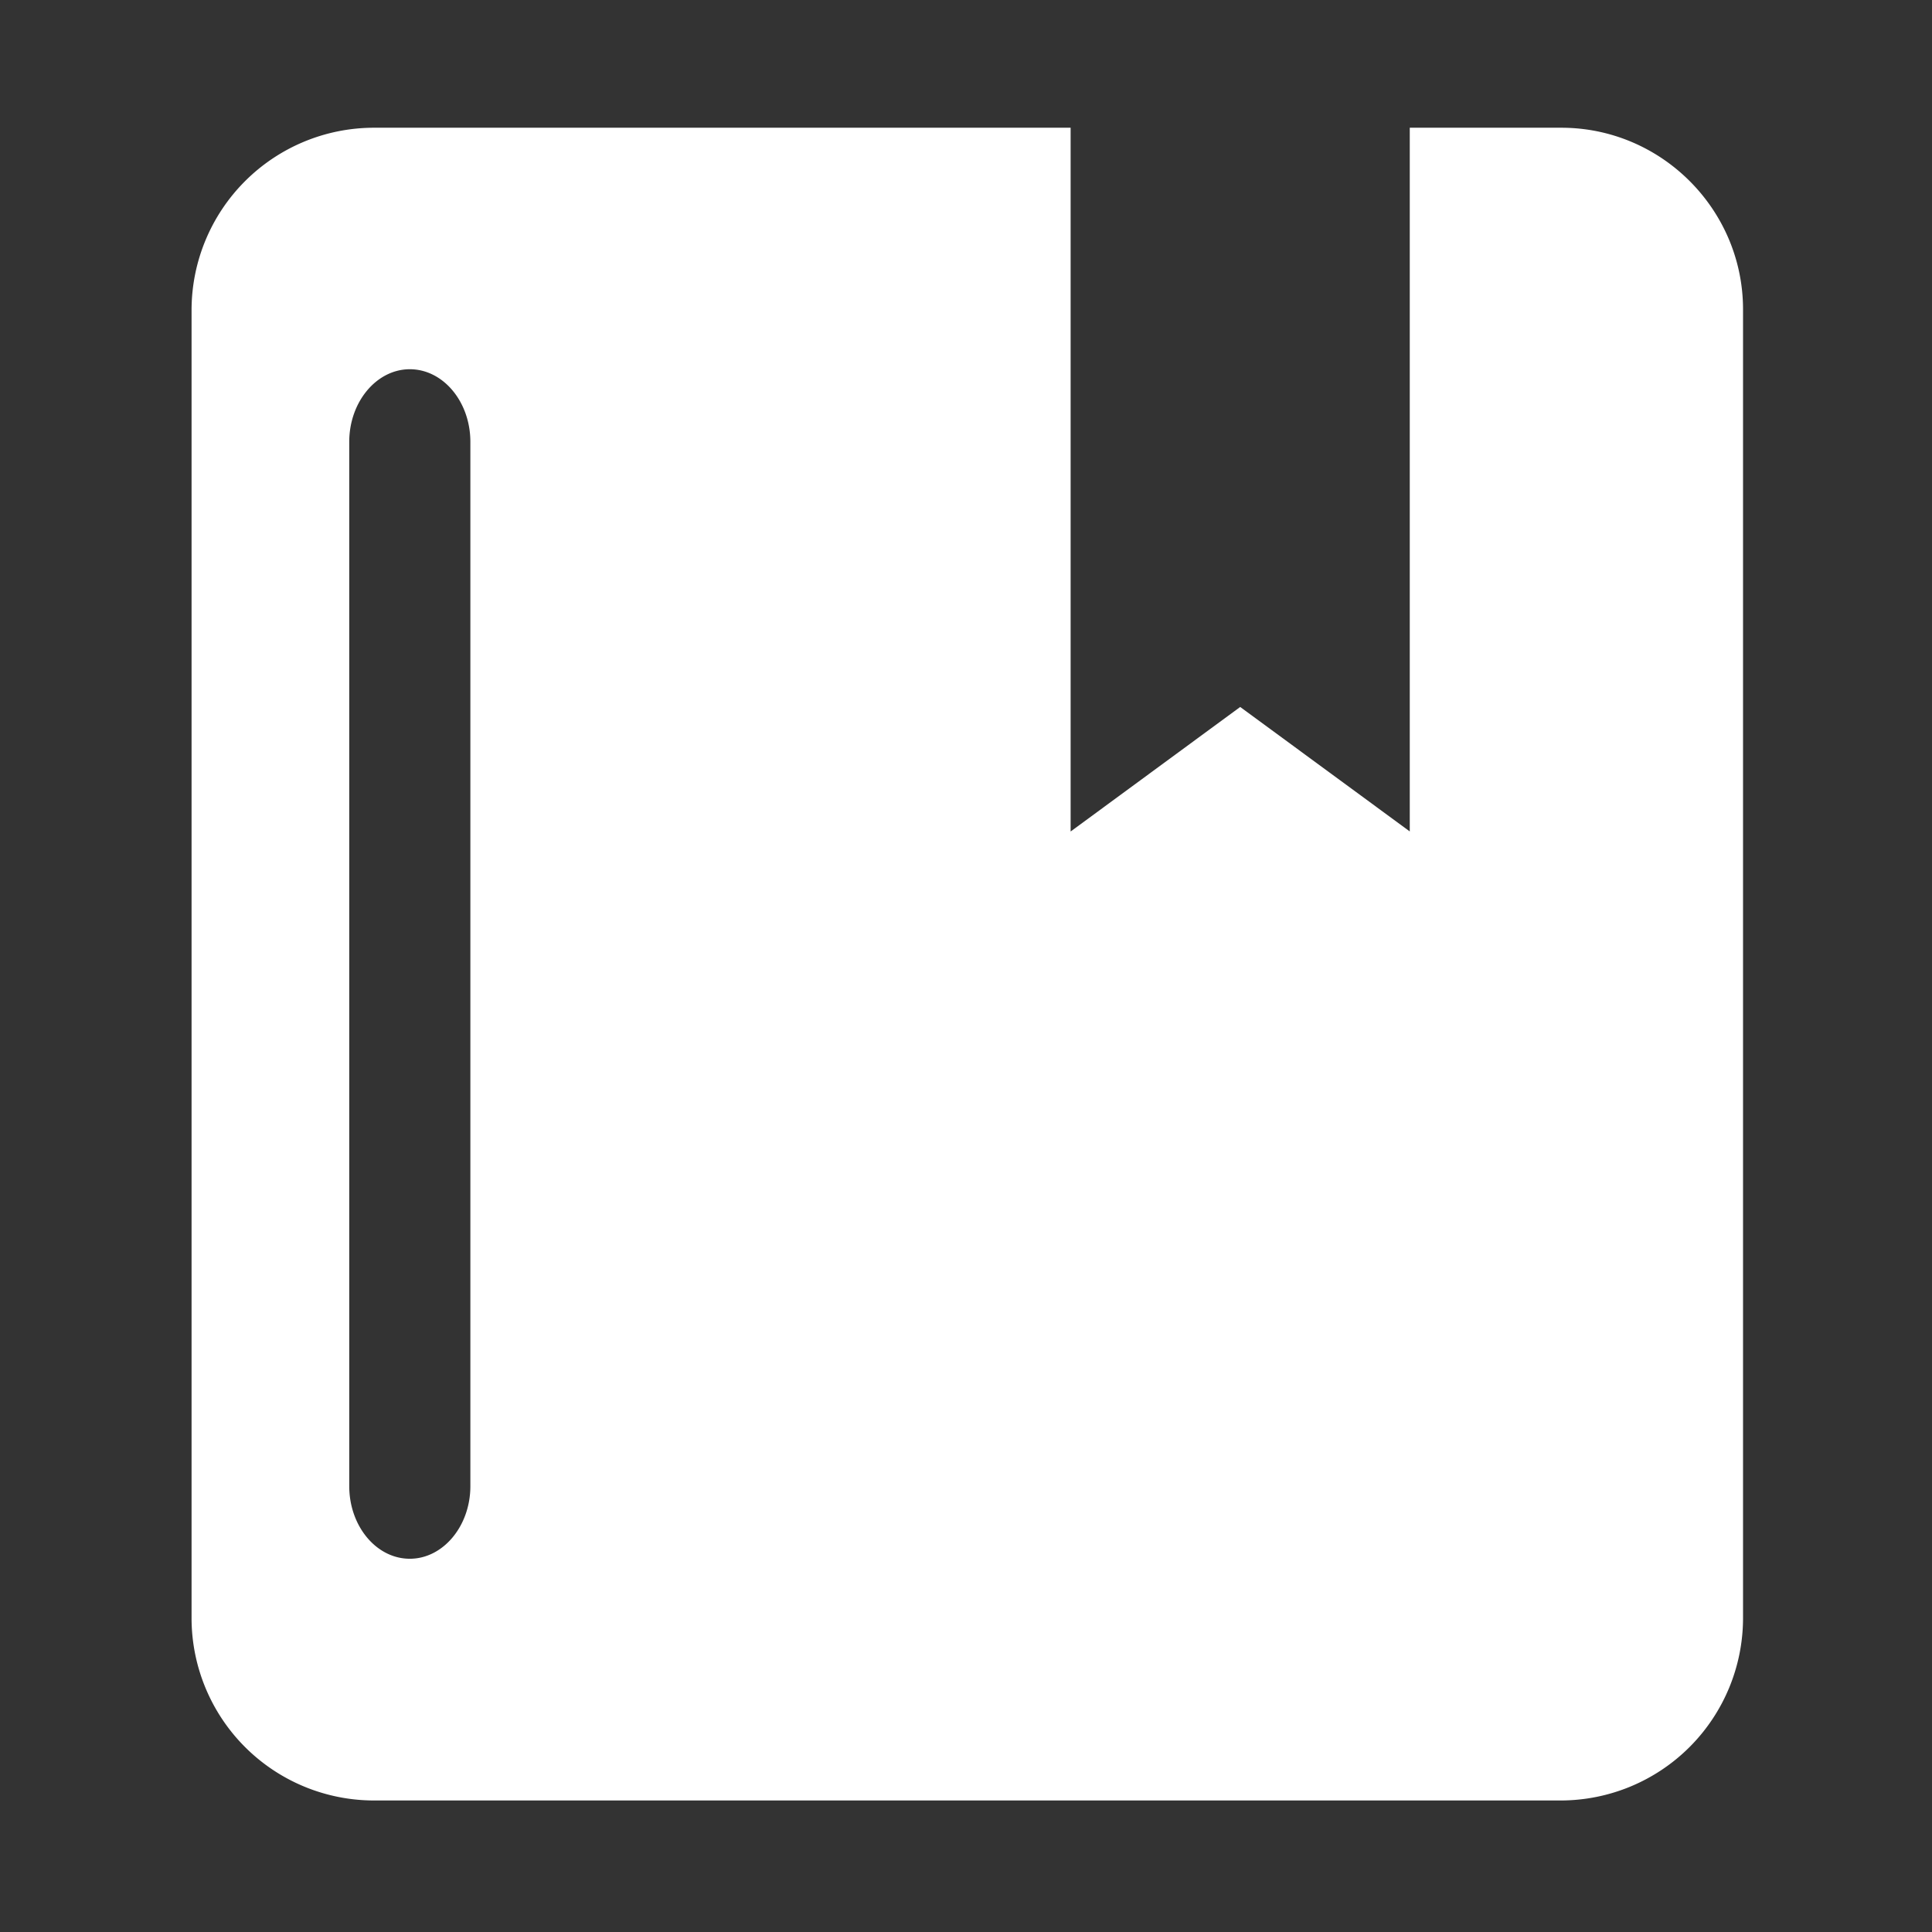 <?xml version="1.0" standalone="no"?><!DOCTYPE svg PUBLIC "-//W3C//DTD SVG 1.1//EN" "http://www.w3.org/Graphics/SVG/1.1/DTD/svg11.dtd"><svg t="1632714585721" class="icon" viewBox="0 0 1024 1024" version="1.1" xmlns="http://www.w3.org/2000/svg" p-id="1122" xmlns:xlink="http://www.w3.org/1999/xlink" width="200" height="200"><rect x="0" y="0" width="1024" height="1024" fill="#333333" stroke="none"/><defs><style type="text/css"></style></defs><path d="M827.55 67.702h-80.345v372.972L657.329 374.705l-89.876 66.009V67.702H197.947a96.729 96.729 0 0 0-96.414 96.374v693.799a96.729 96.729 0 0 0 96.414 96.414h629.484a96.729 96.729 0 0 0 96.414-96.414V163.998c0-53.012-43.323-96.295-96.295-96.295zM249.305 787.692c0 21.189-14.494 38.479-32.098 38.479-17.723 0-32.098-17.29-32.098-38.479V234.181c0-21.189 14.494-38.479 32.098-38.479 17.723 0 32.098 17.29 32.098 38.479V787.692z" fill="#FFFFFF" p-id="1123"></path></svg>